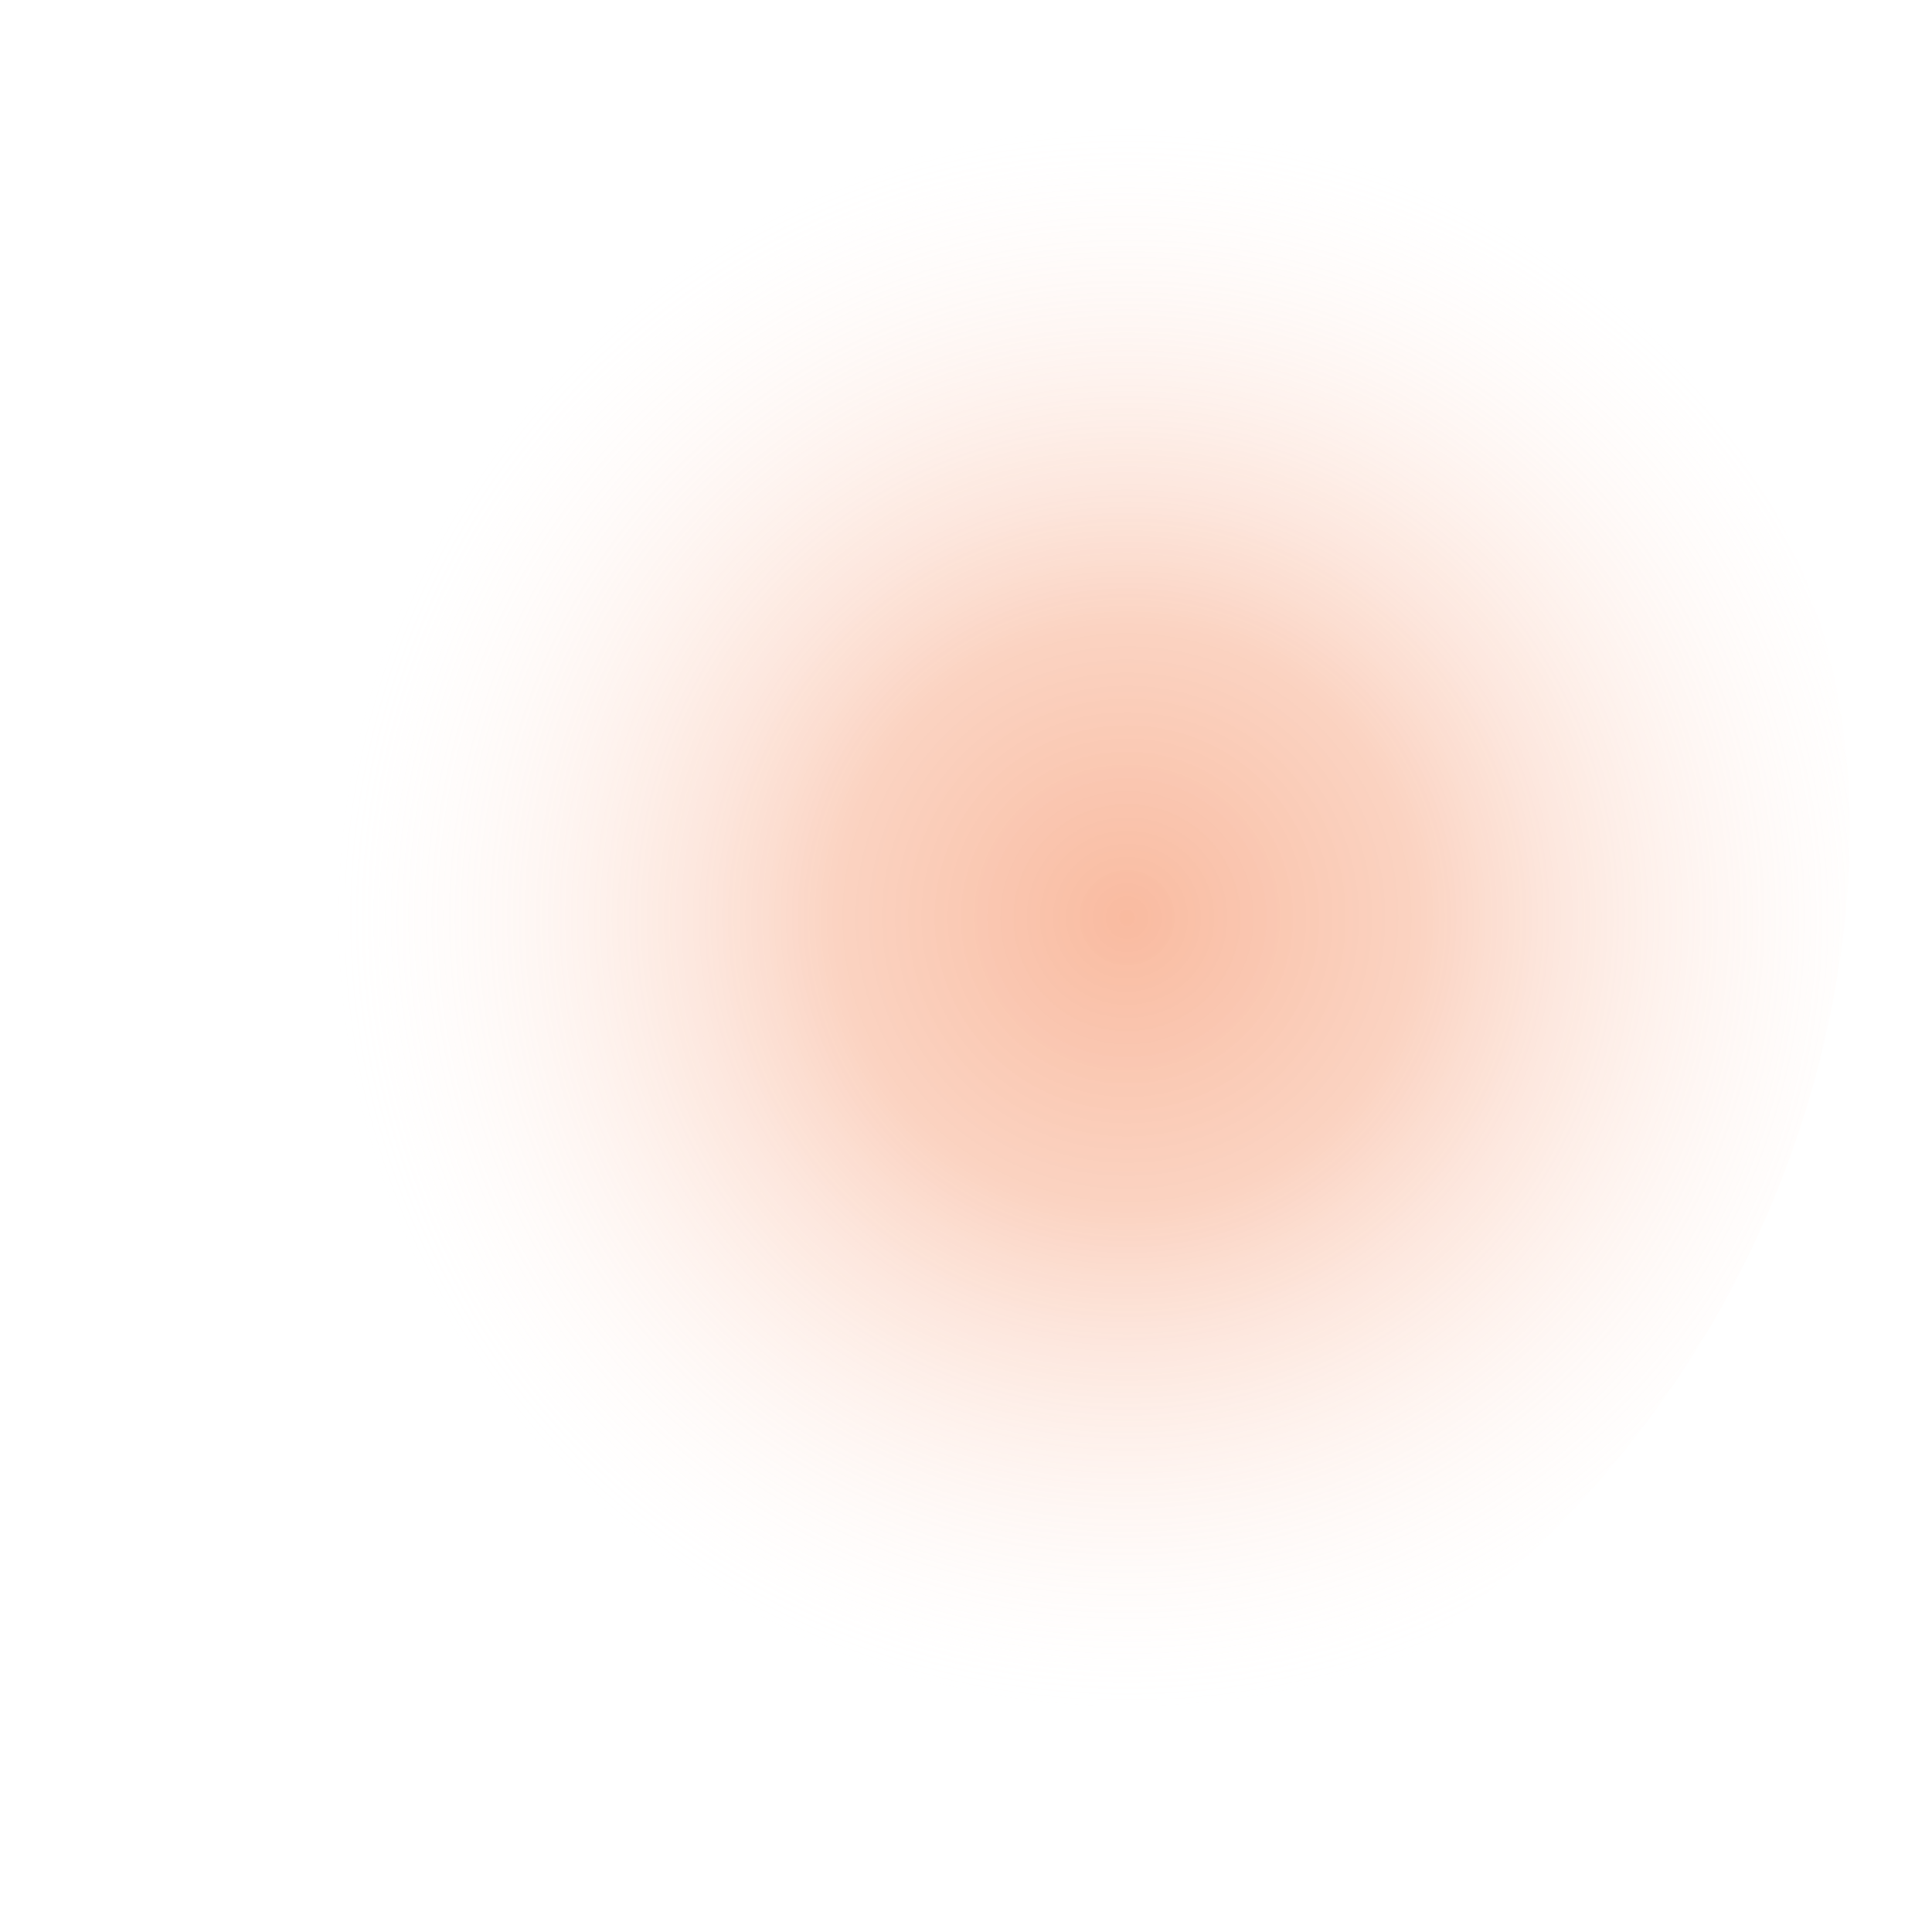 <?xml version="1.0" encoding="utf-8"?>
<svg version="1.1" id="Layer_1"
xmlns="http://www.w3.org/2000/svg"
xmlns:xlink="http://www.w3.org/1999/xlink"
xmlns:author="http://www.sothink.com"
width="6px" height="6px"
xml:space="preserve">
<g id="329" transform="matrix(1, 0, 0, 1, -4.65, -10.85)">
<radialGradient
id="RadialGradID_3110" gradientUnits="userSpaceOnUse" gradientTransform="matrix(0.003, 0, -0, 0.003, 8.15, 13.7)" spreadMethod ="pad" cx="0" cy="0" r="819.2" fx="0" fy="0" >
<stop  offset="0"  style="stop-color:#F15E1F;stop-opacity:0.424" />
<stop  offset="0.369"  style="stop-color:#F37C49;stop-opacity:0.337" />
<stop  offset="1"  style="stop-color:#FFEFEA;stop-opacity:0" />
</radialGradient>
<path style="fill:url(#RadialGradID_3110) " d="M6.8,16.55Q5.65 16.35 5.05 15.45Q4.4 14.45 4.75 13.25Q5 12.1 6 11.45Q7.1 10.7 8.25 10.9Q9.45 11.1 9.95 12.1Q10.6 12.95 10.3 14.15Q10 15.3 8.95 16.05Q8.05 16.75 6.8 16.55" />
</g>
</svg>
